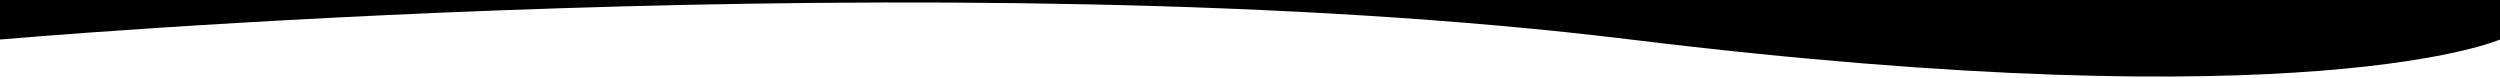 <svg xmlns="http://www.w3.org/2000/svg" preserveAspectRatio="none" viewBox="0 0 1514 47">
    <path class="elementor-shape-fill" fill="#000" d="M1514 23.929s-114 50.465-526.5 0-987.5 0-987.5 0V0h1514v23.929Z"/>
</svg>